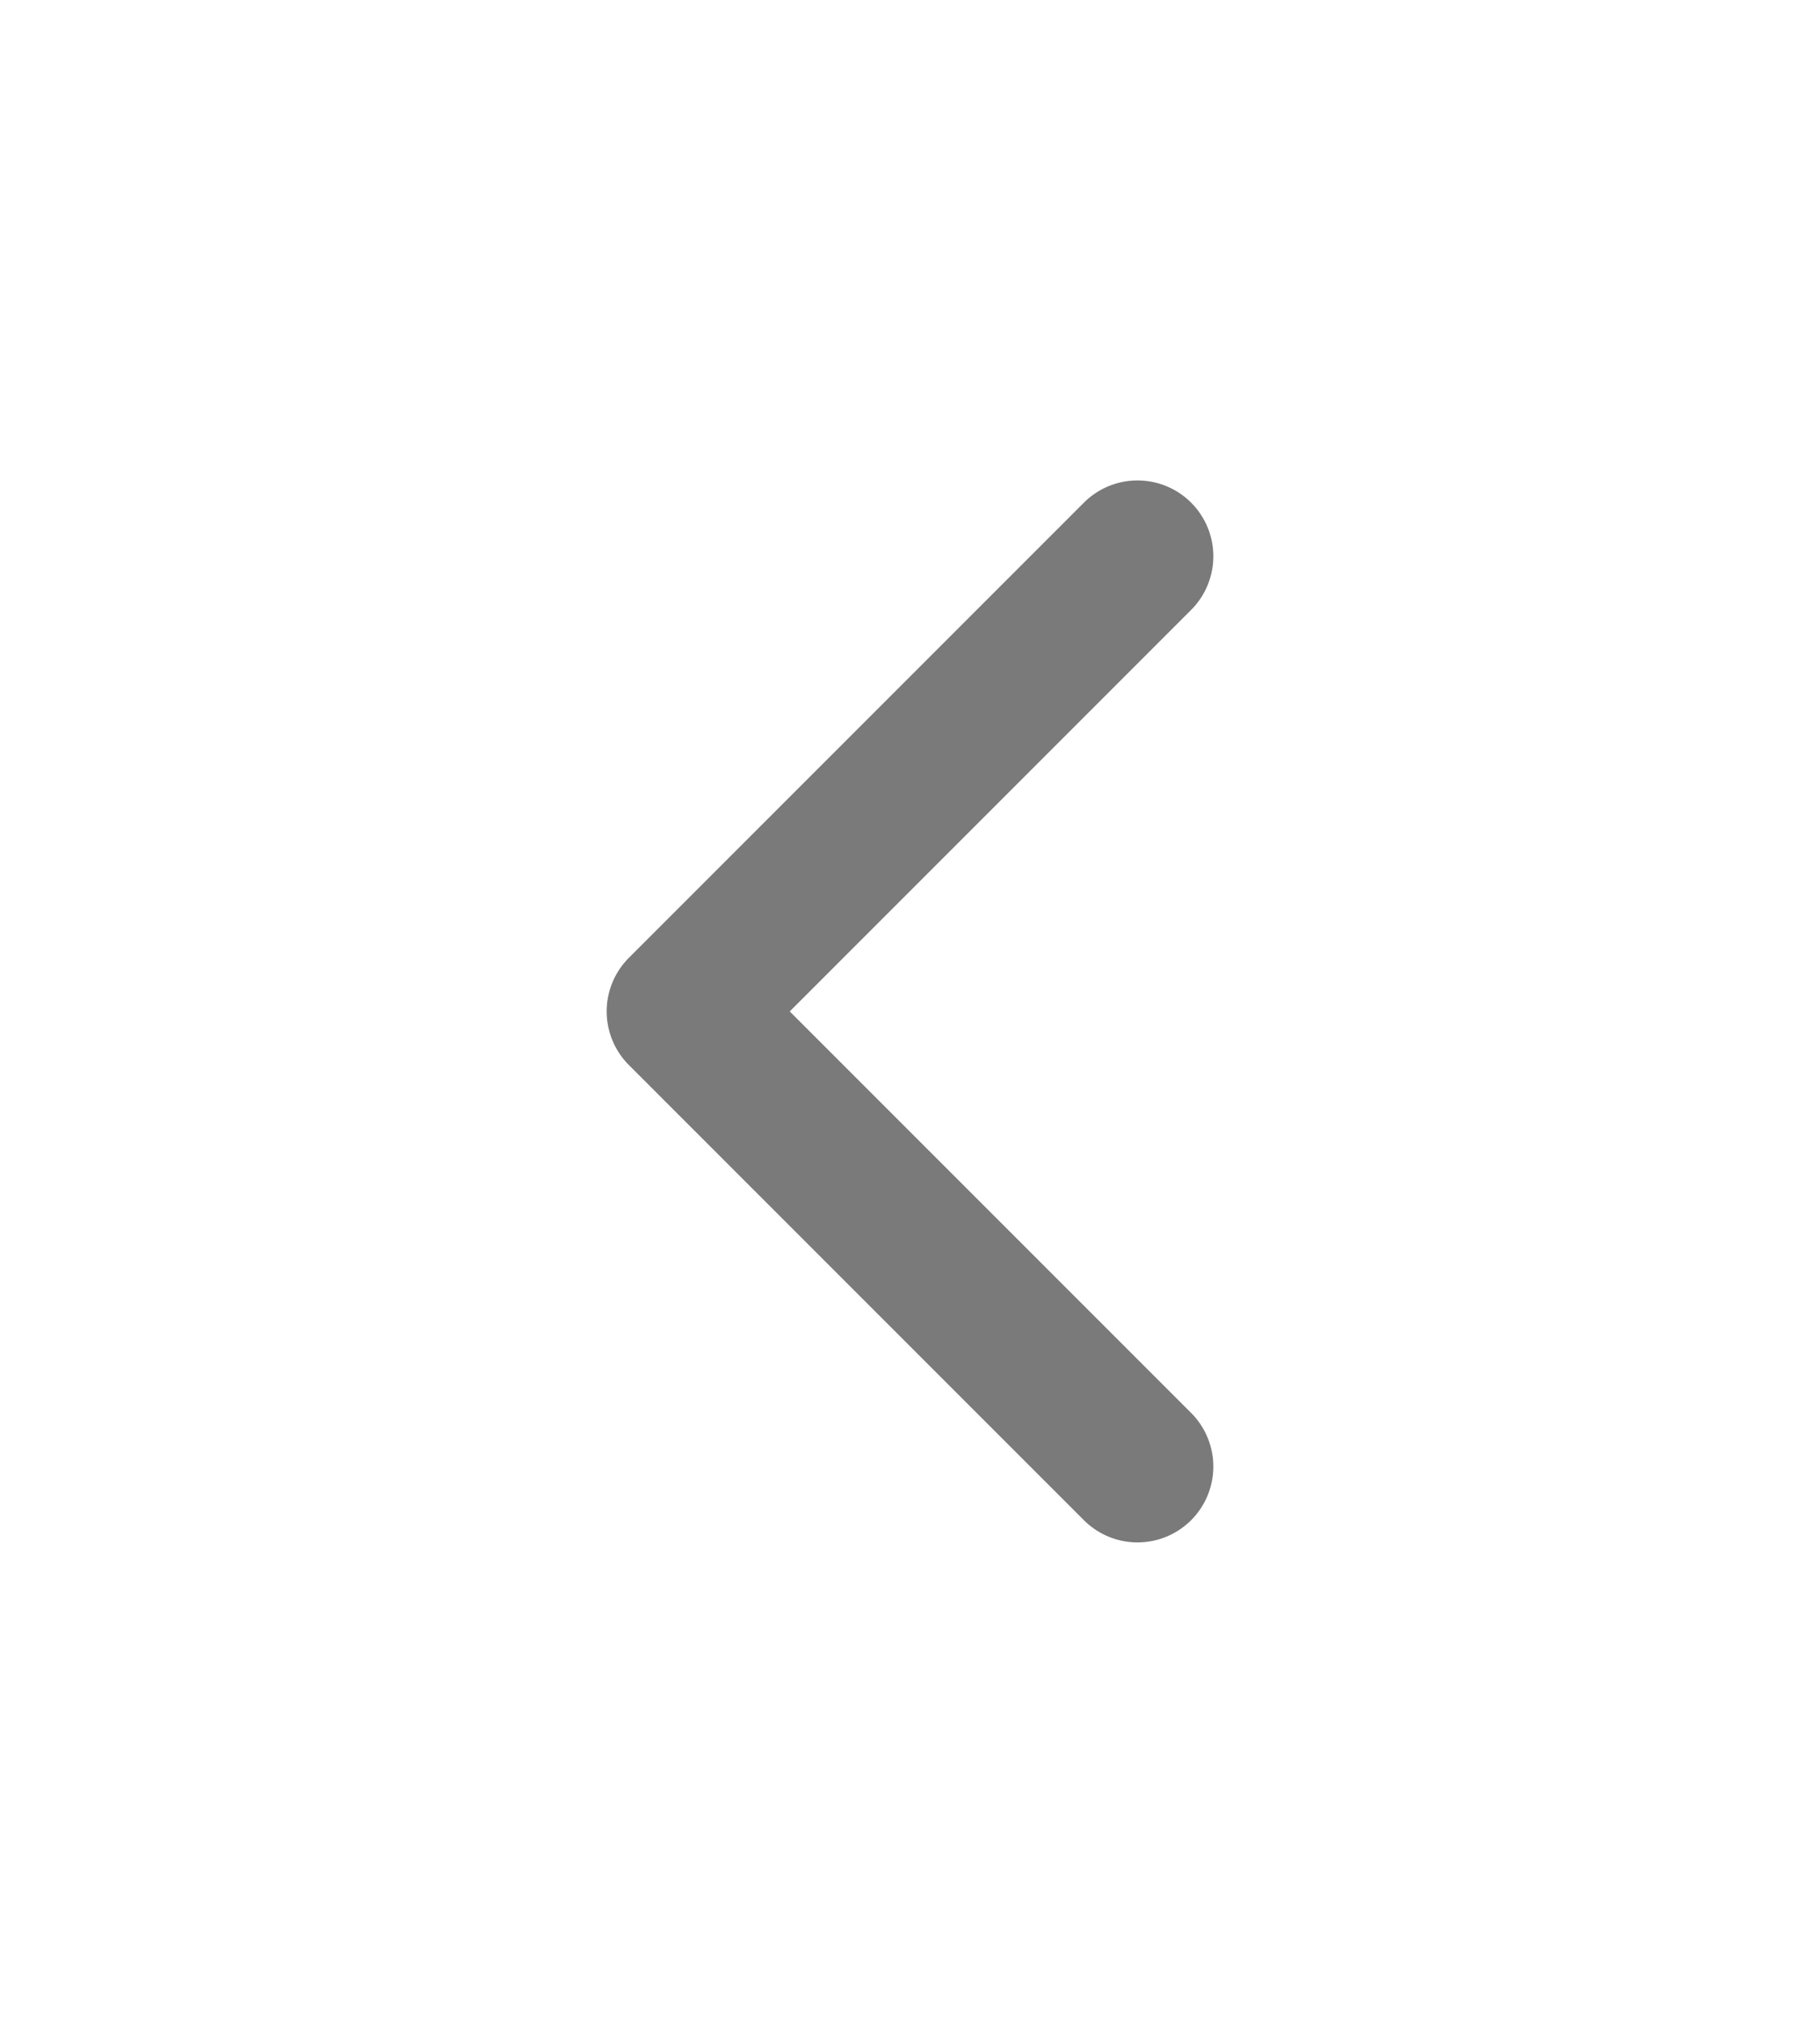 <svg width="9" height="10" viewBox="0 0 9 10" fill="none" xmlns="http://www.w3.org/2000/svg">
<g id="chevron right">
<path id="Vector" d="M5.625 2.75L3.375 5L5.625 7.25" stroke="#7A7A7A" stroke-width="0.75" stroke-linecap="round" stroke-linejoin="round"/>
</g>
</svg>
